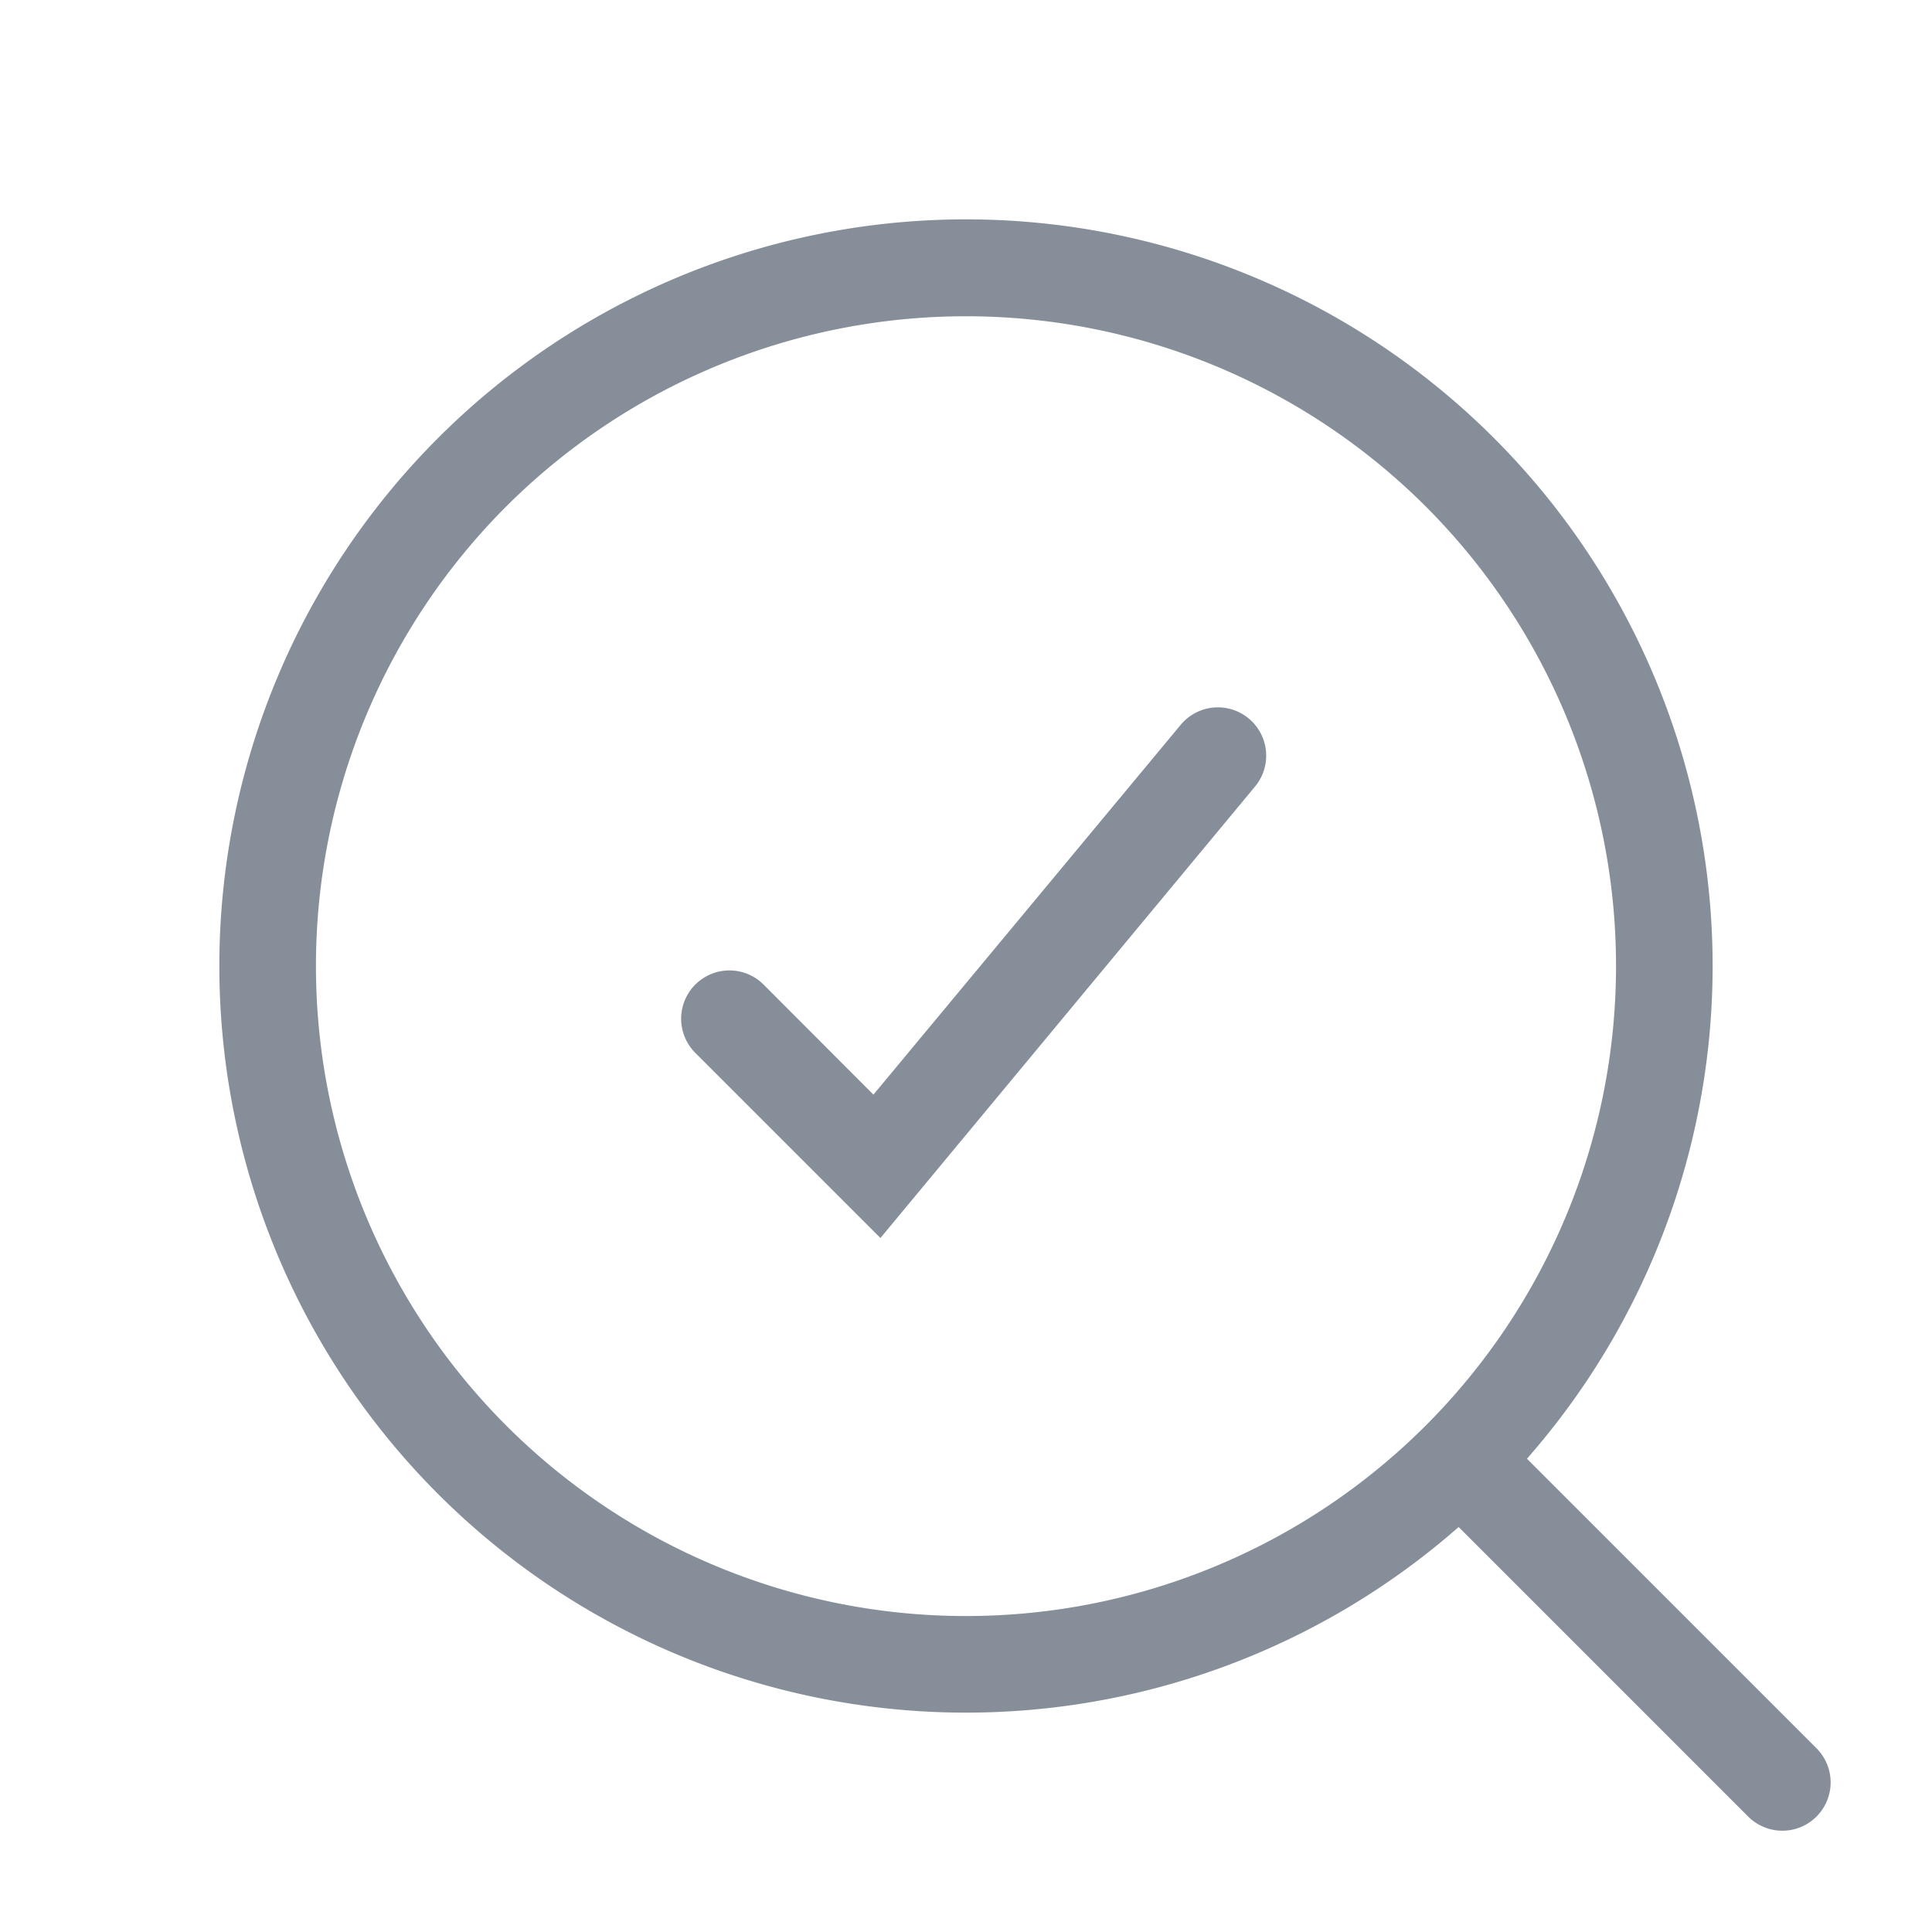 <svg xmlns="http://www.w3.org/2000/svg" xmlns:xlink="http://www.w3.org/1999/xlink" width="24" height="24" viewBox="0 0 24 24"><defs><clipPath id="b"><rect width="24" height="24"/></clipPath></defs><g id="a" clip-path="url(#b)"><path d="M9.275,1.2A8.075,8.075,0,1,0,17.35,9.275,8.084,8.084,0,0,0,9.275,1.2m0-1.2A9.275,9.275,0,1,1,0,9.275,9.275,9.275,0,0,1,9.275,0Z" transform="translate(-1.117 12) rotate(-45)" fill="#868f99"/><path d="M0,6.019a.6.6,0,0,1-.6-.6V0A.6.6,0,0,1,0-.6.6.6,0,0,1,.6,0V5.419A.6.6,0,0,1,0,6.019Z" transform="translate(18.309 18.31) rotate(-45)" fill="#868f99"/><path d="M14546.146-17160.461l-2.3-2.3a.6.6,0,0,1,0-.848.6.6,0,0,1,.849,0l1.364,1.367,3.817-4.594a.6.6,0,0,1,.846-.078.6.6,0,0,1,.078.844Z" transform="translate(-14535.209 17175.84)" fill="#868f99"/></g></svg>
